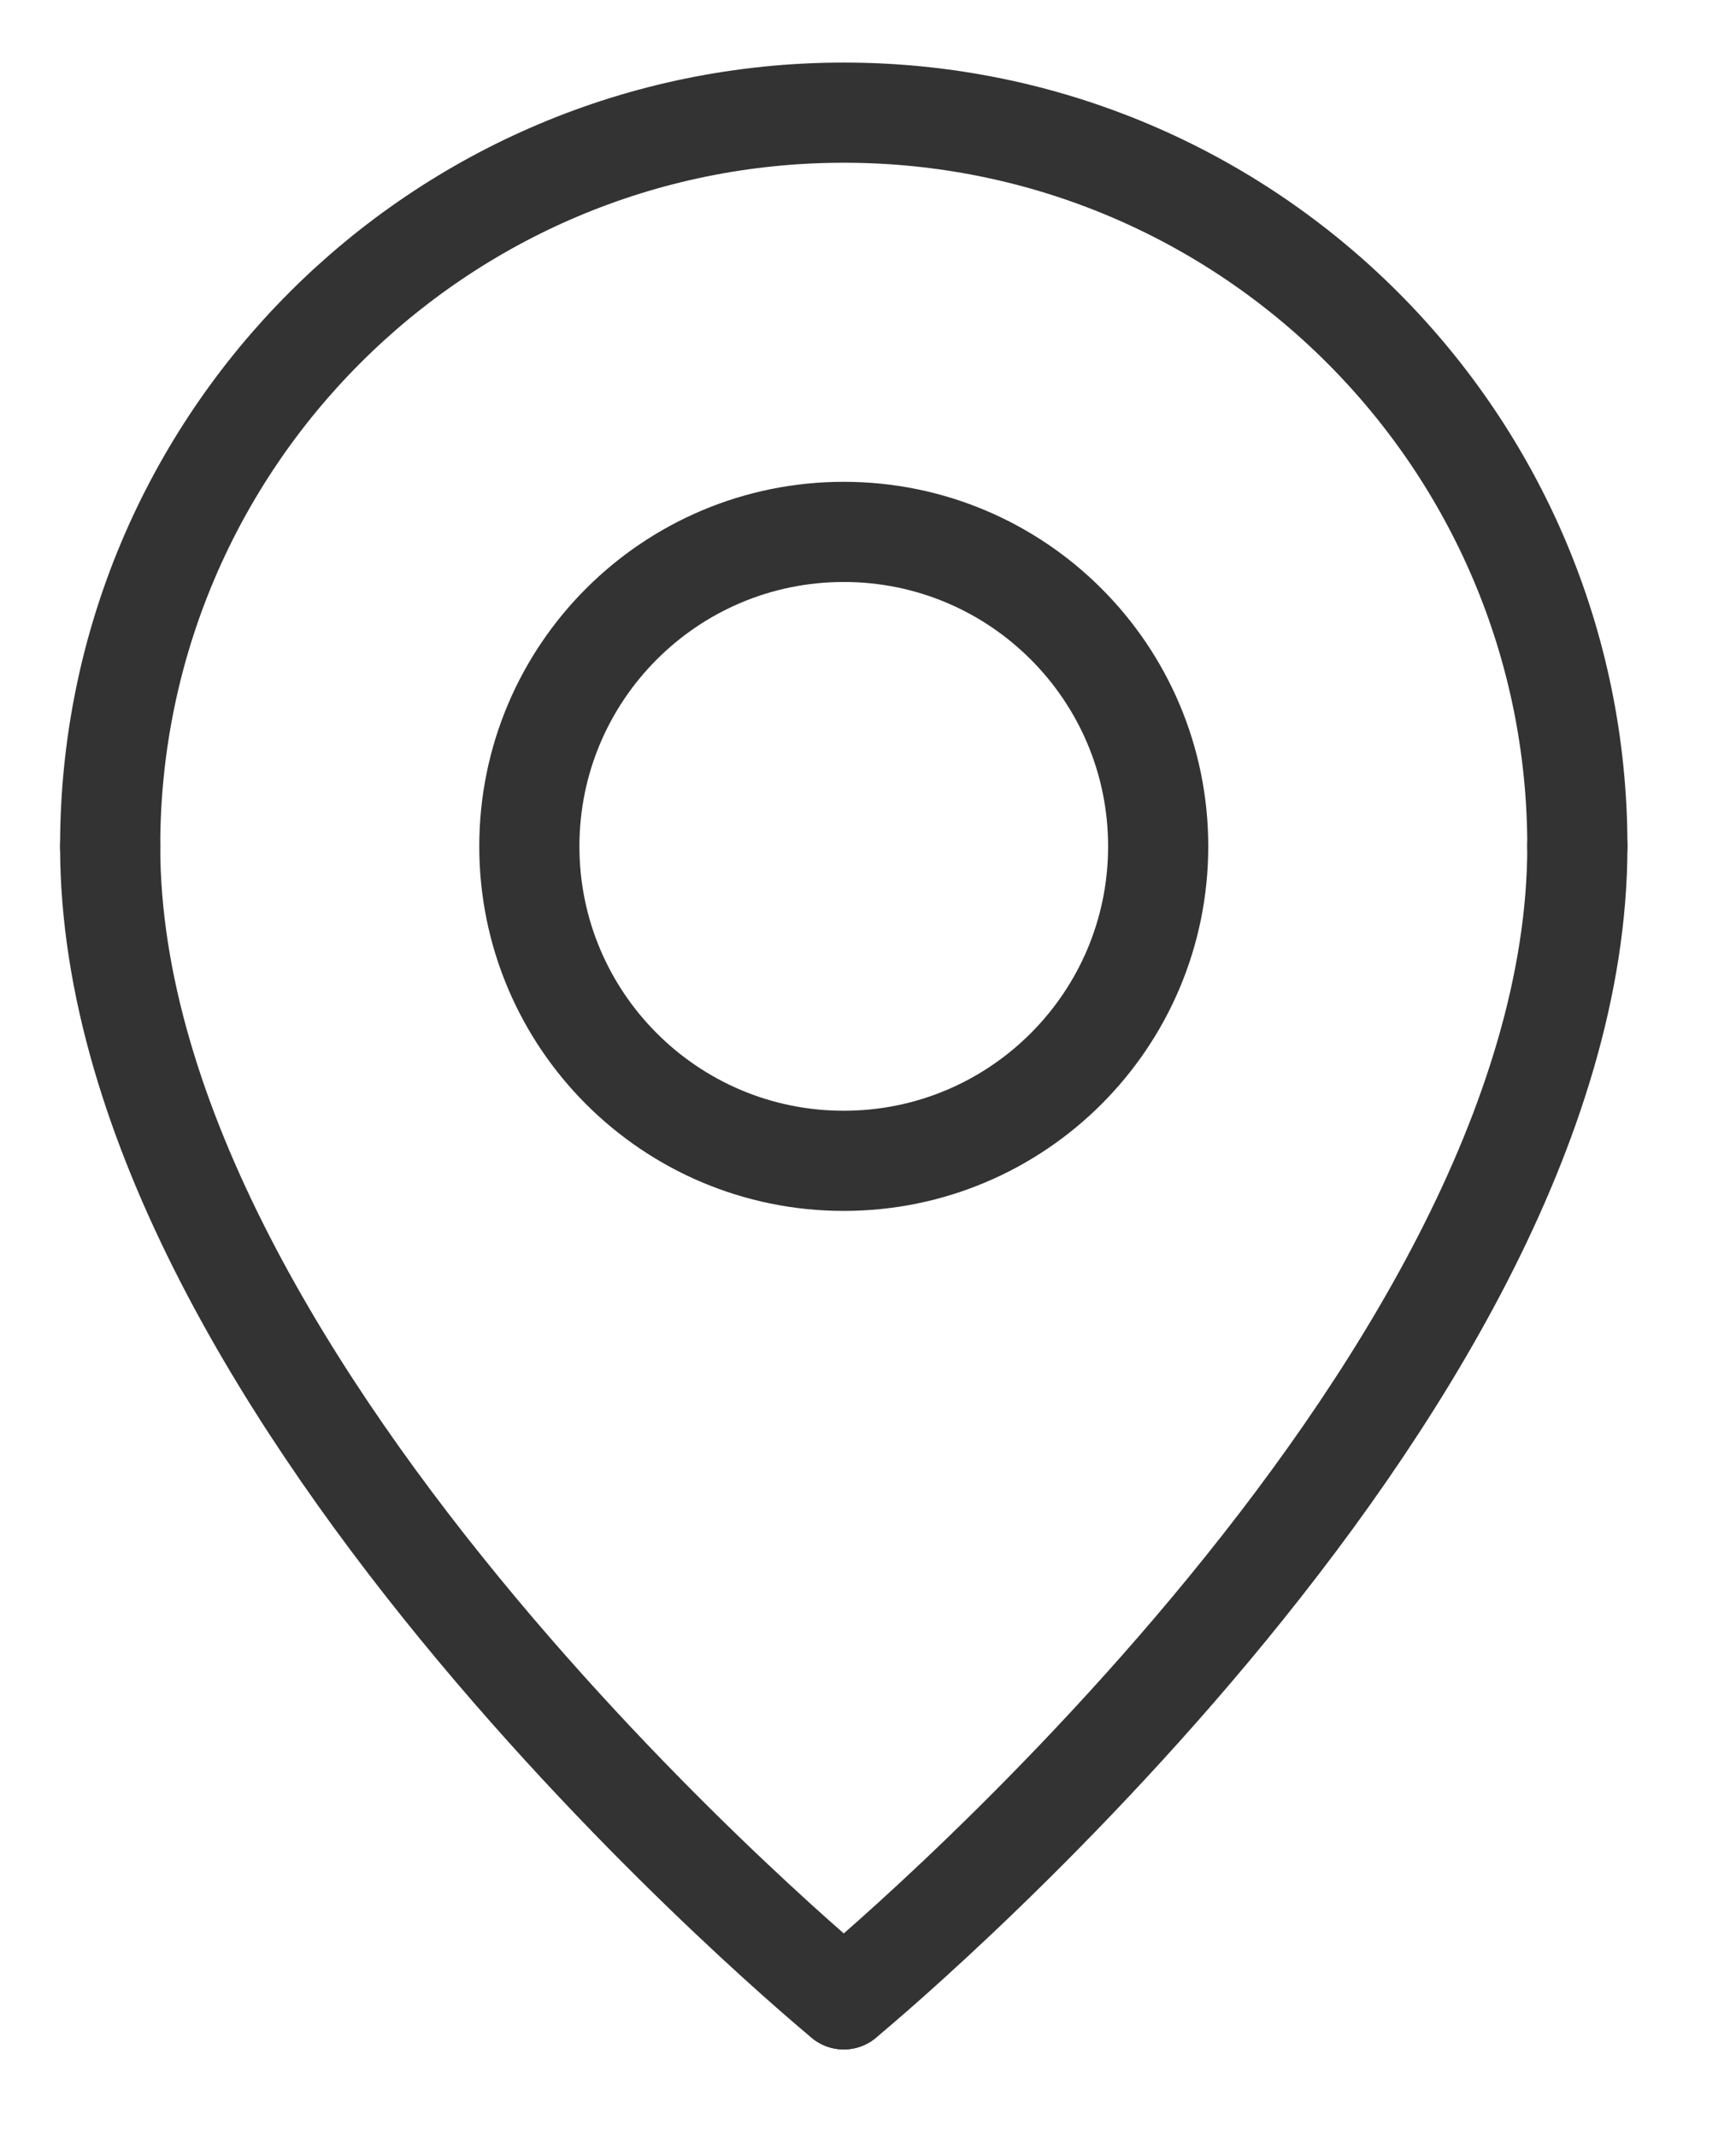 <?xml version="1.0" encoding="UTF-8"?>
<svg width="26px" height="32px" viewBox="0 0 26 32" version="1.1" xmlns="http://www.w3.org/2000/svg" xmlns:xlink="http://www.w3.org/1999/xlink">
    <title>06C32C15-78D4-4BD1-8717-C79F23A254B0</title>
    <g id="Page-1" stroke="none" stroke-width="1" fill="none" fill-rule="evenodd" stroke-linecap="round" stroke-linejoin="round">
        <g id="Landing-page" transform="translate(-755, -5386)" stroke="#333333" stroke-width="1.5">
            <g id="Group-12" transform="translate(-1, 5237)">
                <g id="Group-43-Copy" transform="translate(211, 80)">
                    <g id="Group-38" transform="translate(546, 0)">
                        <g id="Group-37" transform="translate(0, 70)">
                            <g id="Group-36">
                                <g id="Pin,-Location.1">
                                    <g id="Group" transform="translate(0.65, 0.687)">
                                        <path d="M0,10.987 C0,19.227 10.987,28.253 10.987,28.253" id="Path"></path>
                                        <path d="M10.987,28.253 C10.987,28.253 21.974,19.227 21.974,10.987" id="Path"></path>
                                        <path d="M10.987,15.696 L10.987,15.696 C8.386,15.696 6.278,13.588 6.278,10.987 L6.278,10.987 C6.278,8.386 8.386,6.278 10.987,6.278 L10.987,6.278 C13.588,6.278 15.696,8.386 15.696,10.987 L15.696,10.987 C15.696,13.588 13.588,15.696 10.987,15.696 Z" id="Path"></path>
                                        <path d="M0,10.987 C0,4.919 4.919,0 10.987,0 C17.055,0 21.974,4.919 21.974,10.987" id="Path"></path>
                                    </g>
                                </g>
                            </g>
                        </g>
                    </g>
                </g>
            </g>
        </g>
    </g>
</svg>